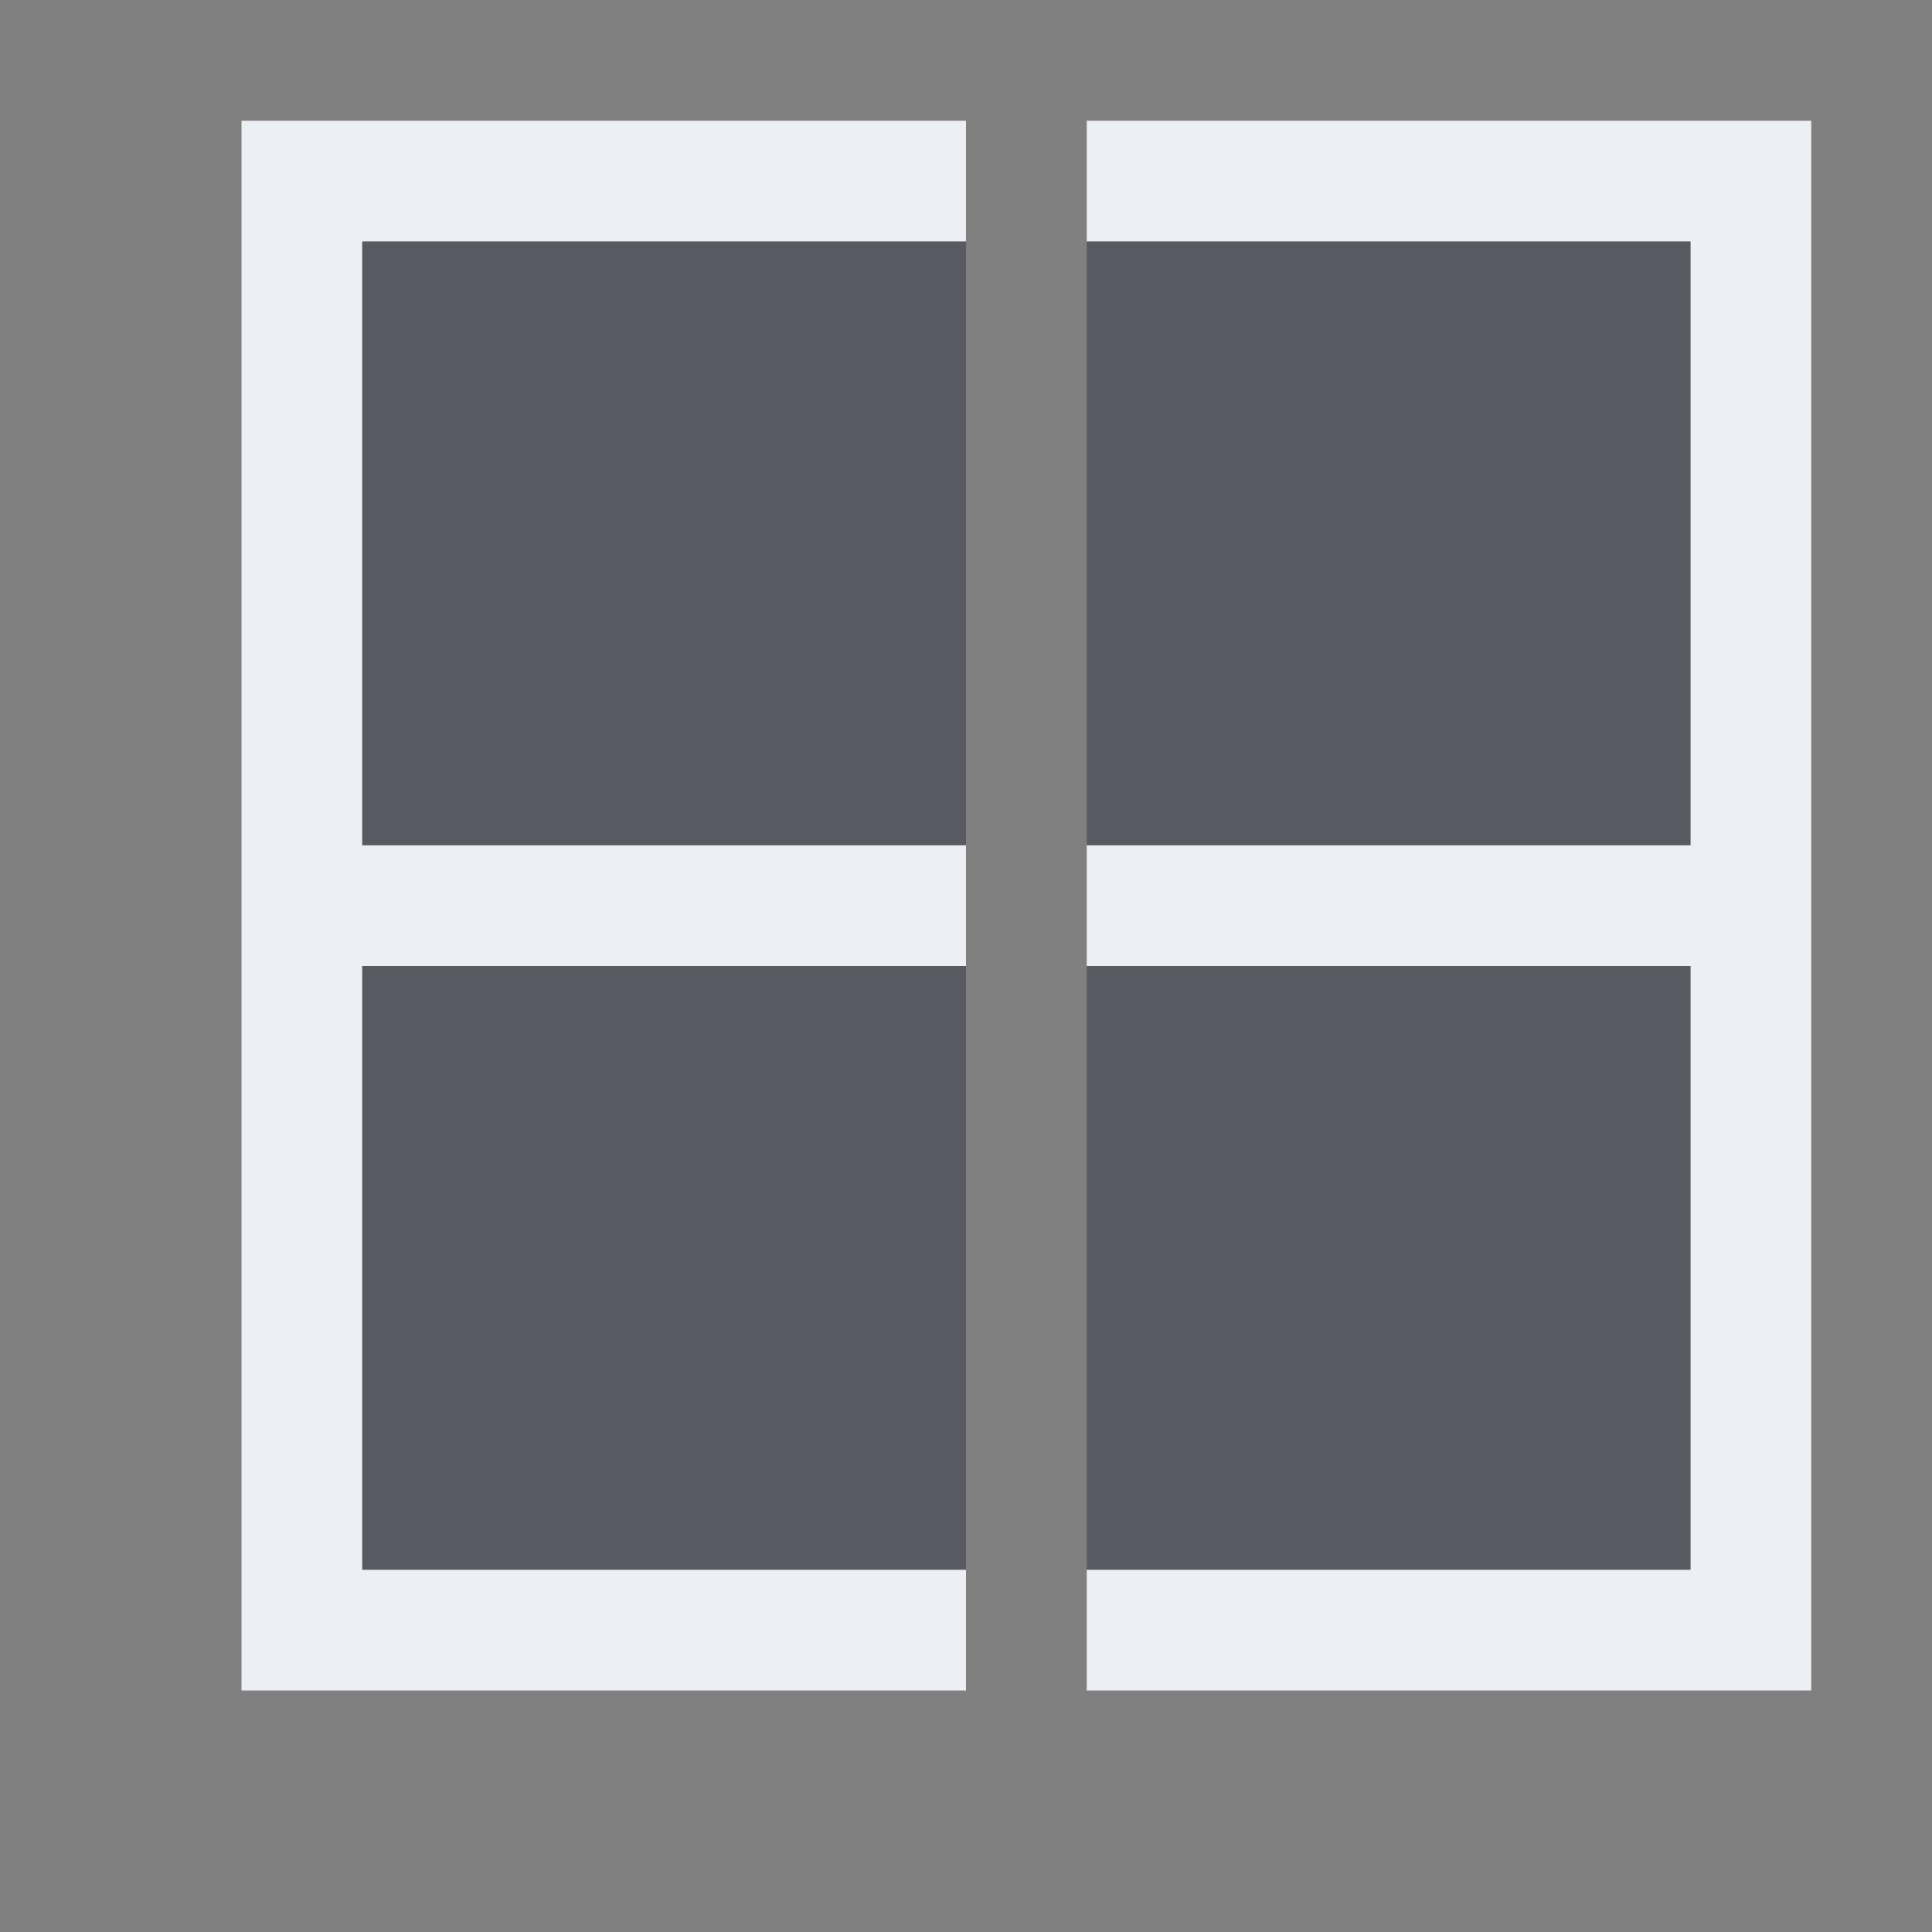 <?xml version="1.0" encoding="UTF-8"?>
<svg version="1.1" viewBox="0 0 16 16" xmlns="http://www.w3.org/2000/svg">
 <rect x="0" y="0" width="16" height="16" fill="#808080" stroke="none"/>
 <defs>
  <style type="text/css">.ColorScheme-Text {
        color:#2e3440;
      }
      .ColorScheme-ViewBackground {
        color:#fcfcfc;
      }</style>
 </defs>
 <path class="ColorScheme-ViewBackground" d="m15 1h-6v1h5v5h-5v1h5v5h-5v1h6v-12zm-7 0h-6v13h6v-1h-5v-5h5v-1h-5v-5h5z" fill="#eceff4"/>
 <path class="ColorScheme-Text" d="m14 13h-5v-5h5zm0-6h-5v-5h5zm-6 6h-5v-5h5zm0-6h-5v-5h5z" fill="currentColor" fill-opacity=".5"/>
</svg>
